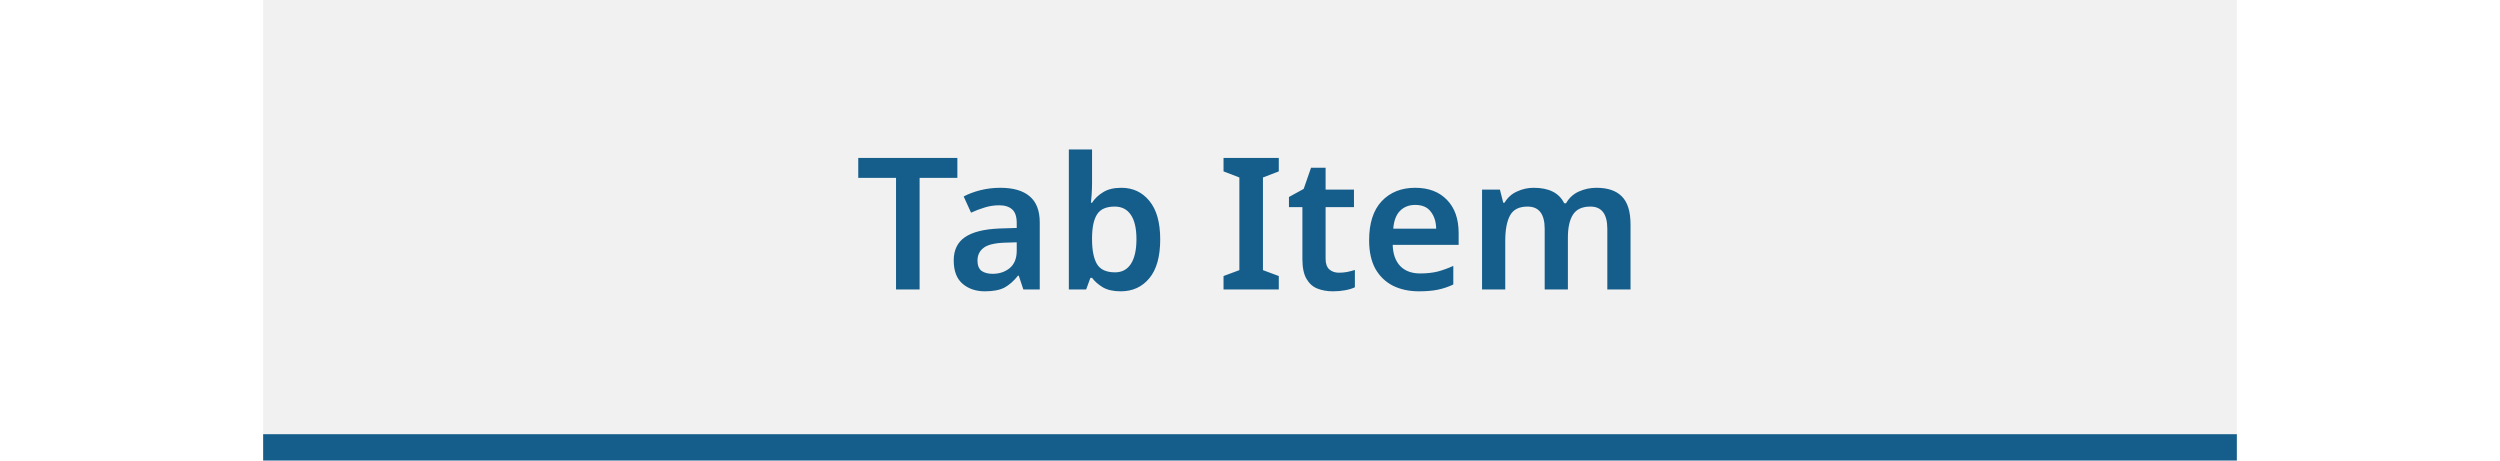 <svg width="190" height="35" viewBox="0 0 190 35" fill="none" xmlns="http://www.w3.org/2000/svg">
<rect width="190" height="35" fill="white"/>
<rect width="150" height="35" transform="translate(20)" fill="#F1F1F1"/>
<path d="M69.89 22H68.098V13.516H65.228V12.004H72.76V13.516H69.89V22ZM76.025 14.272C77.005 14.272 77.747 14.487 78.251 14.916C78.764 15.345 79.021 16.008 79.021 16.904V22H77.775L77.425 20.95H77.369C77.043 21.361 76.697 21.664 76.333 21.86C75.969 22.047 75.475 22.14 74.849 22.14C74.168 22.14 73.603 21.949 73.155 21.566C72.707 21.183 72.483 20.591 72.483 19.788C72.483 19.004 72.768 18.416 73.337 18.024C73.916 17.632 74.788 17.413 75.955 17.366L77.271 17.324V16.946C77.271 16.461 77.154 16.115 76.921 15.91C76.688 15.705 76.361 15.602 75.941 15.602C75.558 15.602 75.19 15.658 74.835 15.77C74.49 15.873 74.144 16.003 73.799 16.162L73.239 14.93C73.612 14.734 74.037 14.575 74.513 14.454C74.999 14.333 75.502 14.272 76.025 14.272ZM77.271 18.416L76.347 18.444C75.573 18.472 75.036 18.607 74.737 18.85C74.439 19.083 74.289 19.401 74.289 19.802C74.289 20.166 74.392 20.427 74.597 20.586C74.812 20.735 75.092 20.81 75.437 20.81C75.951 20.81 76.385 20.665 76.739 20.376C77.094 20.077 77.271 19.639 77.271 19.06V18.416ZM82.996 11.36V13.88C82.996 14.179 82.986 14.468 82.968 14.748C82.949 15.028 82.93 15.247 82.912 15.406H82.996C83.201 15.089 83.481 14.823 83.836 14.608C84.19 14.384 84.652 14.272 85.222 14.272C86.099 14.272 86.808 14.603 87.35 15.266C87.9 15.929 88.176 16.904 88.176 18.192C88.176 19.499 87.9 20.483 87.35 21.146C86.799 21.809 86.076 22.14 85.18 22.14C84.61 22.14 84.153 22.037 83.808 21.832C83.472 21.627 83.201 21.389 82.996 21.118H82.87L82.548 22H81.232V11.36H82.996ZM84.718 15.7C84.083 15.7 83.64 15.891 83.388 16.274C83.136 16.657 83.005 17.245 82.996 18.038V18.192C82.996 19.004 83.117 19.625 83.36 20.054C83.612 20.483 84.074 20.698 84.746 20.698C85.268 20.698 85.67 20.483 85.95 20.054C86.23 19.615 86.37 18.99 86.37 18.178C86.37 17.347 86.225 16.727 85.936 16.316C85.656 15.905 85.25 15.7 84.718 15.7ZM97.188 22H92.988V20.978L94.192 20.53V13.488L92.988 13.026V12.004H97.188V13.026L95.984 13.488V20.53L97.188 20.978V22ZM101.754 20.726C101.968 20.726 102.178 20.707 102.384 20.67C102.598 20.623 102.794 20.572 102.972 20.516V21.832C102.785 21.925 102.542 22 102.244 22.056C101.945 22.112 101.632 22.14 101.306 22.14C100.867 22.14 100.47 22.07 100.116 21.93C99.77 21.79 99.495 21.543 99.29 21.188C99.084 20.833 98.982 20.334 98.982 19.69V15.742H97.96V14.972L99.08 14.356L99.64 12.746H100.746V14.412H102.902V15.742H100.746V19.676C100.746 20.031 100.839 20.297 101.026 20.474C101.222 20.642 101.464 20.726 101.754 20.726ZM107.553 14.272C108.571 14.272 109.373 14.575 109.961 15.182C110.559 15.789 110.857 16.633 110.857 17.716V18.612H105.845C105.864 19.303 106.055 19.839 106.419 20.222C106.783 20.595 107.287 20.782 107.931 20.782C108.417 20.782 108.855 20.735 109.247 20.642C109.639 20.539 110.041 20.395 110.451 20.208V21.622C110.078 21.799 109.691 21.93 109.289 22.014C108.888 22.098 108.407 22.14 107.847 22.14C107.101 22.14 106.443 22 105.873 21.72C105.304 21.431 104.856 21.001 104.529 20.432C104.212 19.853 104.053 19.13 104.053 18.262C104.053 16.965 104.371 15.975 105.005 15.294C105.649 14.613 106.499 14.272 107.553 14.272ZM107.553 15.574C107.077 15.574 106.69 15.728 106.391 16.036C106.102 16.335 105.934 16.783 105.887 17.38H109.149C109.14 16.857 109.005 16.428 108.743 16.092C108.491 15.747 108.095 15.574 107.553 15.574ZM121.33 14.272C122.189 14.272 122.833 14.491 123.262 14.93C123.701 15.369 123.92 16.078 123.92 17.058V22H122.156V17.394C122.156 16.265 121.727 15.7 120.868 15.7C120.252 15.7 119.813 15.901 119.552 16.302C119.291 16.703 119.16 17.287 119.16 18.052V22H117.396V17.394C117.396 16.265 116.962 15.7 116.094 15.7C115.45 15.7 115.007 15.924 114.764 16.372C114.521 16.82 114.4 17.459 114.4 18.29V22H112.636V14.412H113.994L114.246 15.406H114.344C114.577 15.014 114.895 14.729 115.296 14.552C115.697 14.365 116.117 14.272 116.556 14.272C117.125 14.272 117.601 14.365 117.984 14.552C118.376 14.739 118.675 15.037 118.88 15.448H119.02C119.253 15.037 119.58 14.739 120 14.552C120.42 14.365 120.863 14.272 121.33 14.272Z" fill="#155E8B"/>
<rect x="20" y="33" width="150" height="2" fill="#155E8B"/>
</svg>
